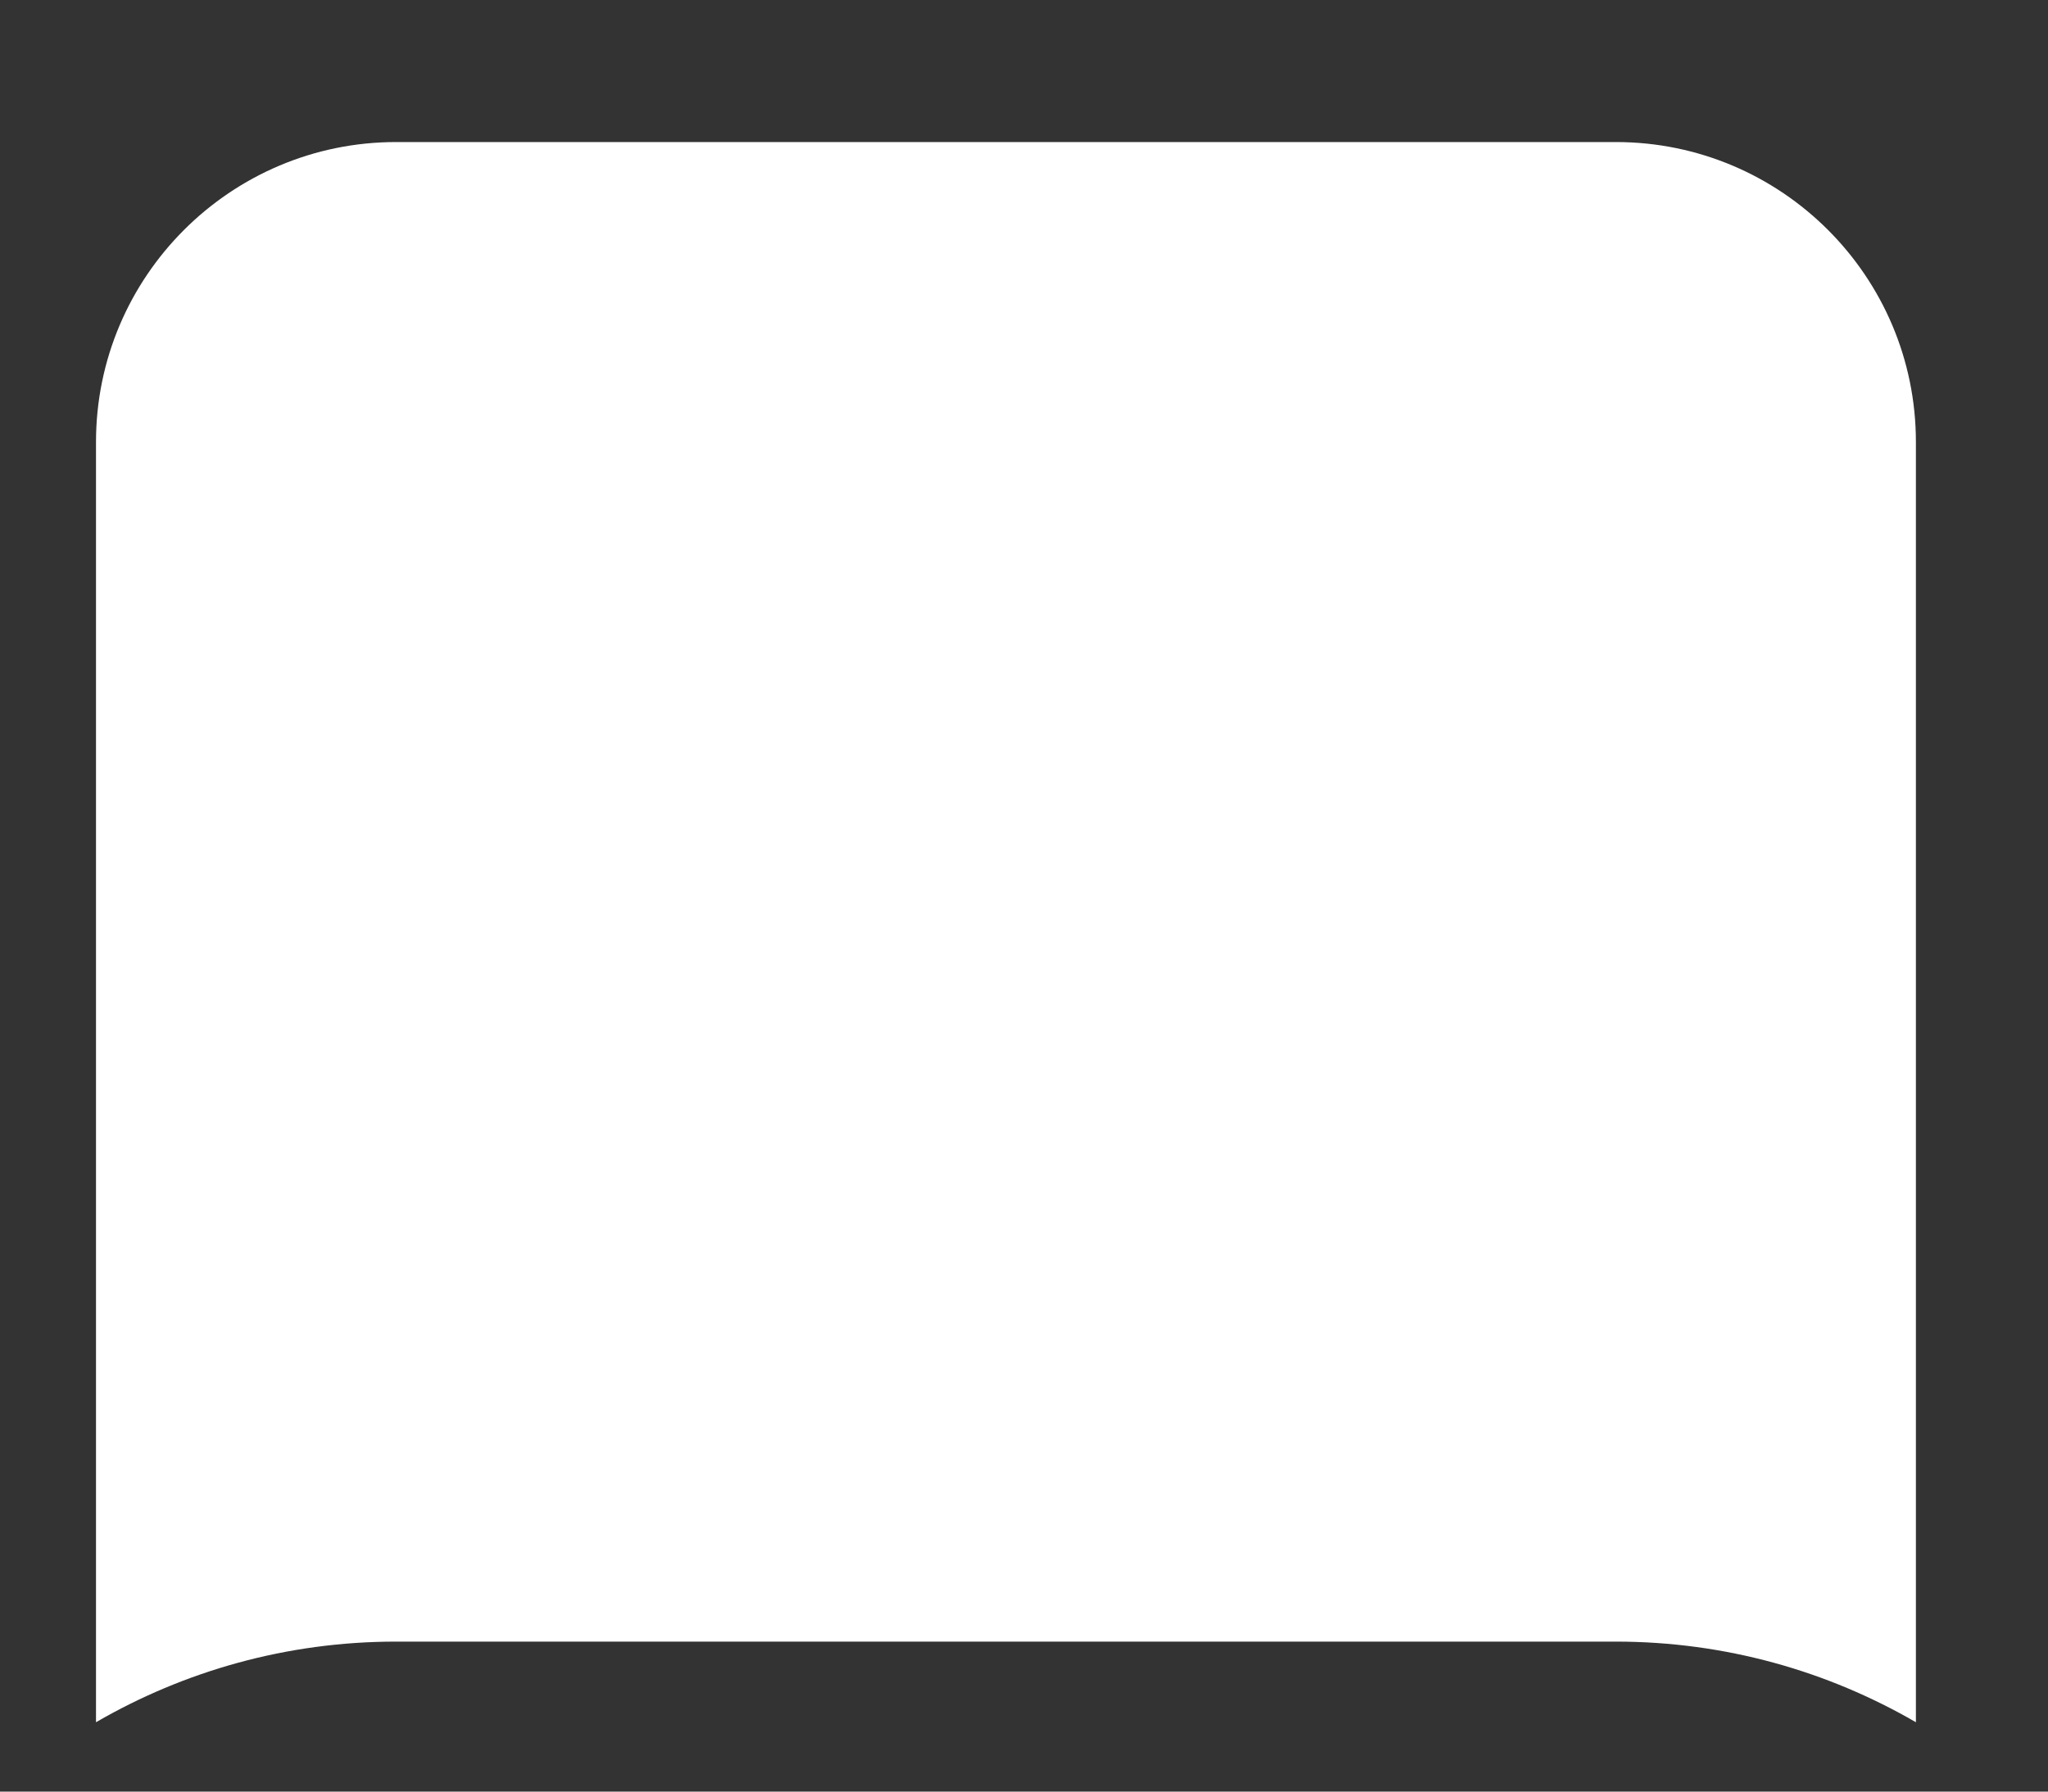 <?xml version="1.0" encoding="UTF-8" standalone="no"?><svg width='8' height='7' viewBox='0 0 8 7' fill='none' xmlns='http://www.w3.org/2000/svg'>
<rect x="0" y="0" width="8" height="7" fill="#333333" stroke="none"/>
<path d='M6.312 0.555H1.547C0.901 0.555 0.375 1.08 0.375 1.727V6.729C0.72 6.529 1.12 6.414 1.547 6.414H6.312C6.739 6.414 7.139 6.529 7.484 6.729V1.727C7.484 1.08 6.959 0.555 6.312 0.555Z' fill='white'/>
</svg>
